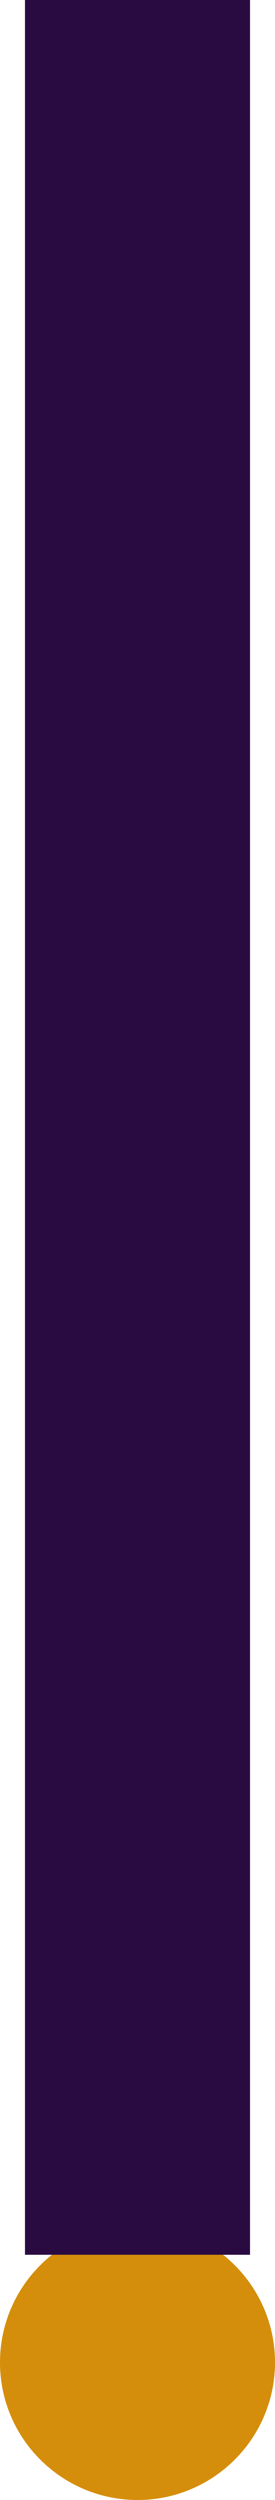 <?xml version="1.0" encoding="UTF-8" standalone="no"?>
<!DOCTYPE svg PUBLIC "-//W3C//DTD SVG 1.1//EN" "http://www.w3.org/Graphics/SVG/1.1/DTD/svg11.dtd">
<svg version="1.1" xmlns="http://www.w3.org/2000/svg" xmlns:xlink="http://www.w3.org/1999/xlink" preserveAspectRatio="xMidYMid meet" viewBox="361.69 349.46 11.23 101.95" width="11.23" height="101.95"><defs><path d="M367.31 451.41C364.21 451.41 361.69 448.9 361.69 445.8C361.69 442.7 364.21 440.19 367.31 440.19C370.4 440.19 372.92 442.7 372.92 445.8C372.92 448.9 370.4 451.41 367.31 451.41Z" id="nQqbPSg9Y"></path><path d="M362.71 441.41L362.71 349.46L371.9 349.46L371.9 441.41L362.71 441.41Z" id="dEWAT9LGT"></path></defs><g><g><g><use xlink:href="#nQqbPSg9Y" opacity="1" fill="#d58e0b" fill-opacity="1"></use><g><use xlink:href="#nQqbPSg9Y" opacity="1" fill-opacity="0" stroke="#000000" stroke-width="1" stroke-opacity="0"></use></g></g><g><use xlink:href="#dEWAT9LGT" opacity="1" fill="#290b42" fill-opacity="1"></use><g><use xlink:href="#dEWAT9LGT" opacity="1" fill-opacity="0" stroke="#000000" stroke-width="1" stroke-opacity="0"></use></g></g></g></g></svg>